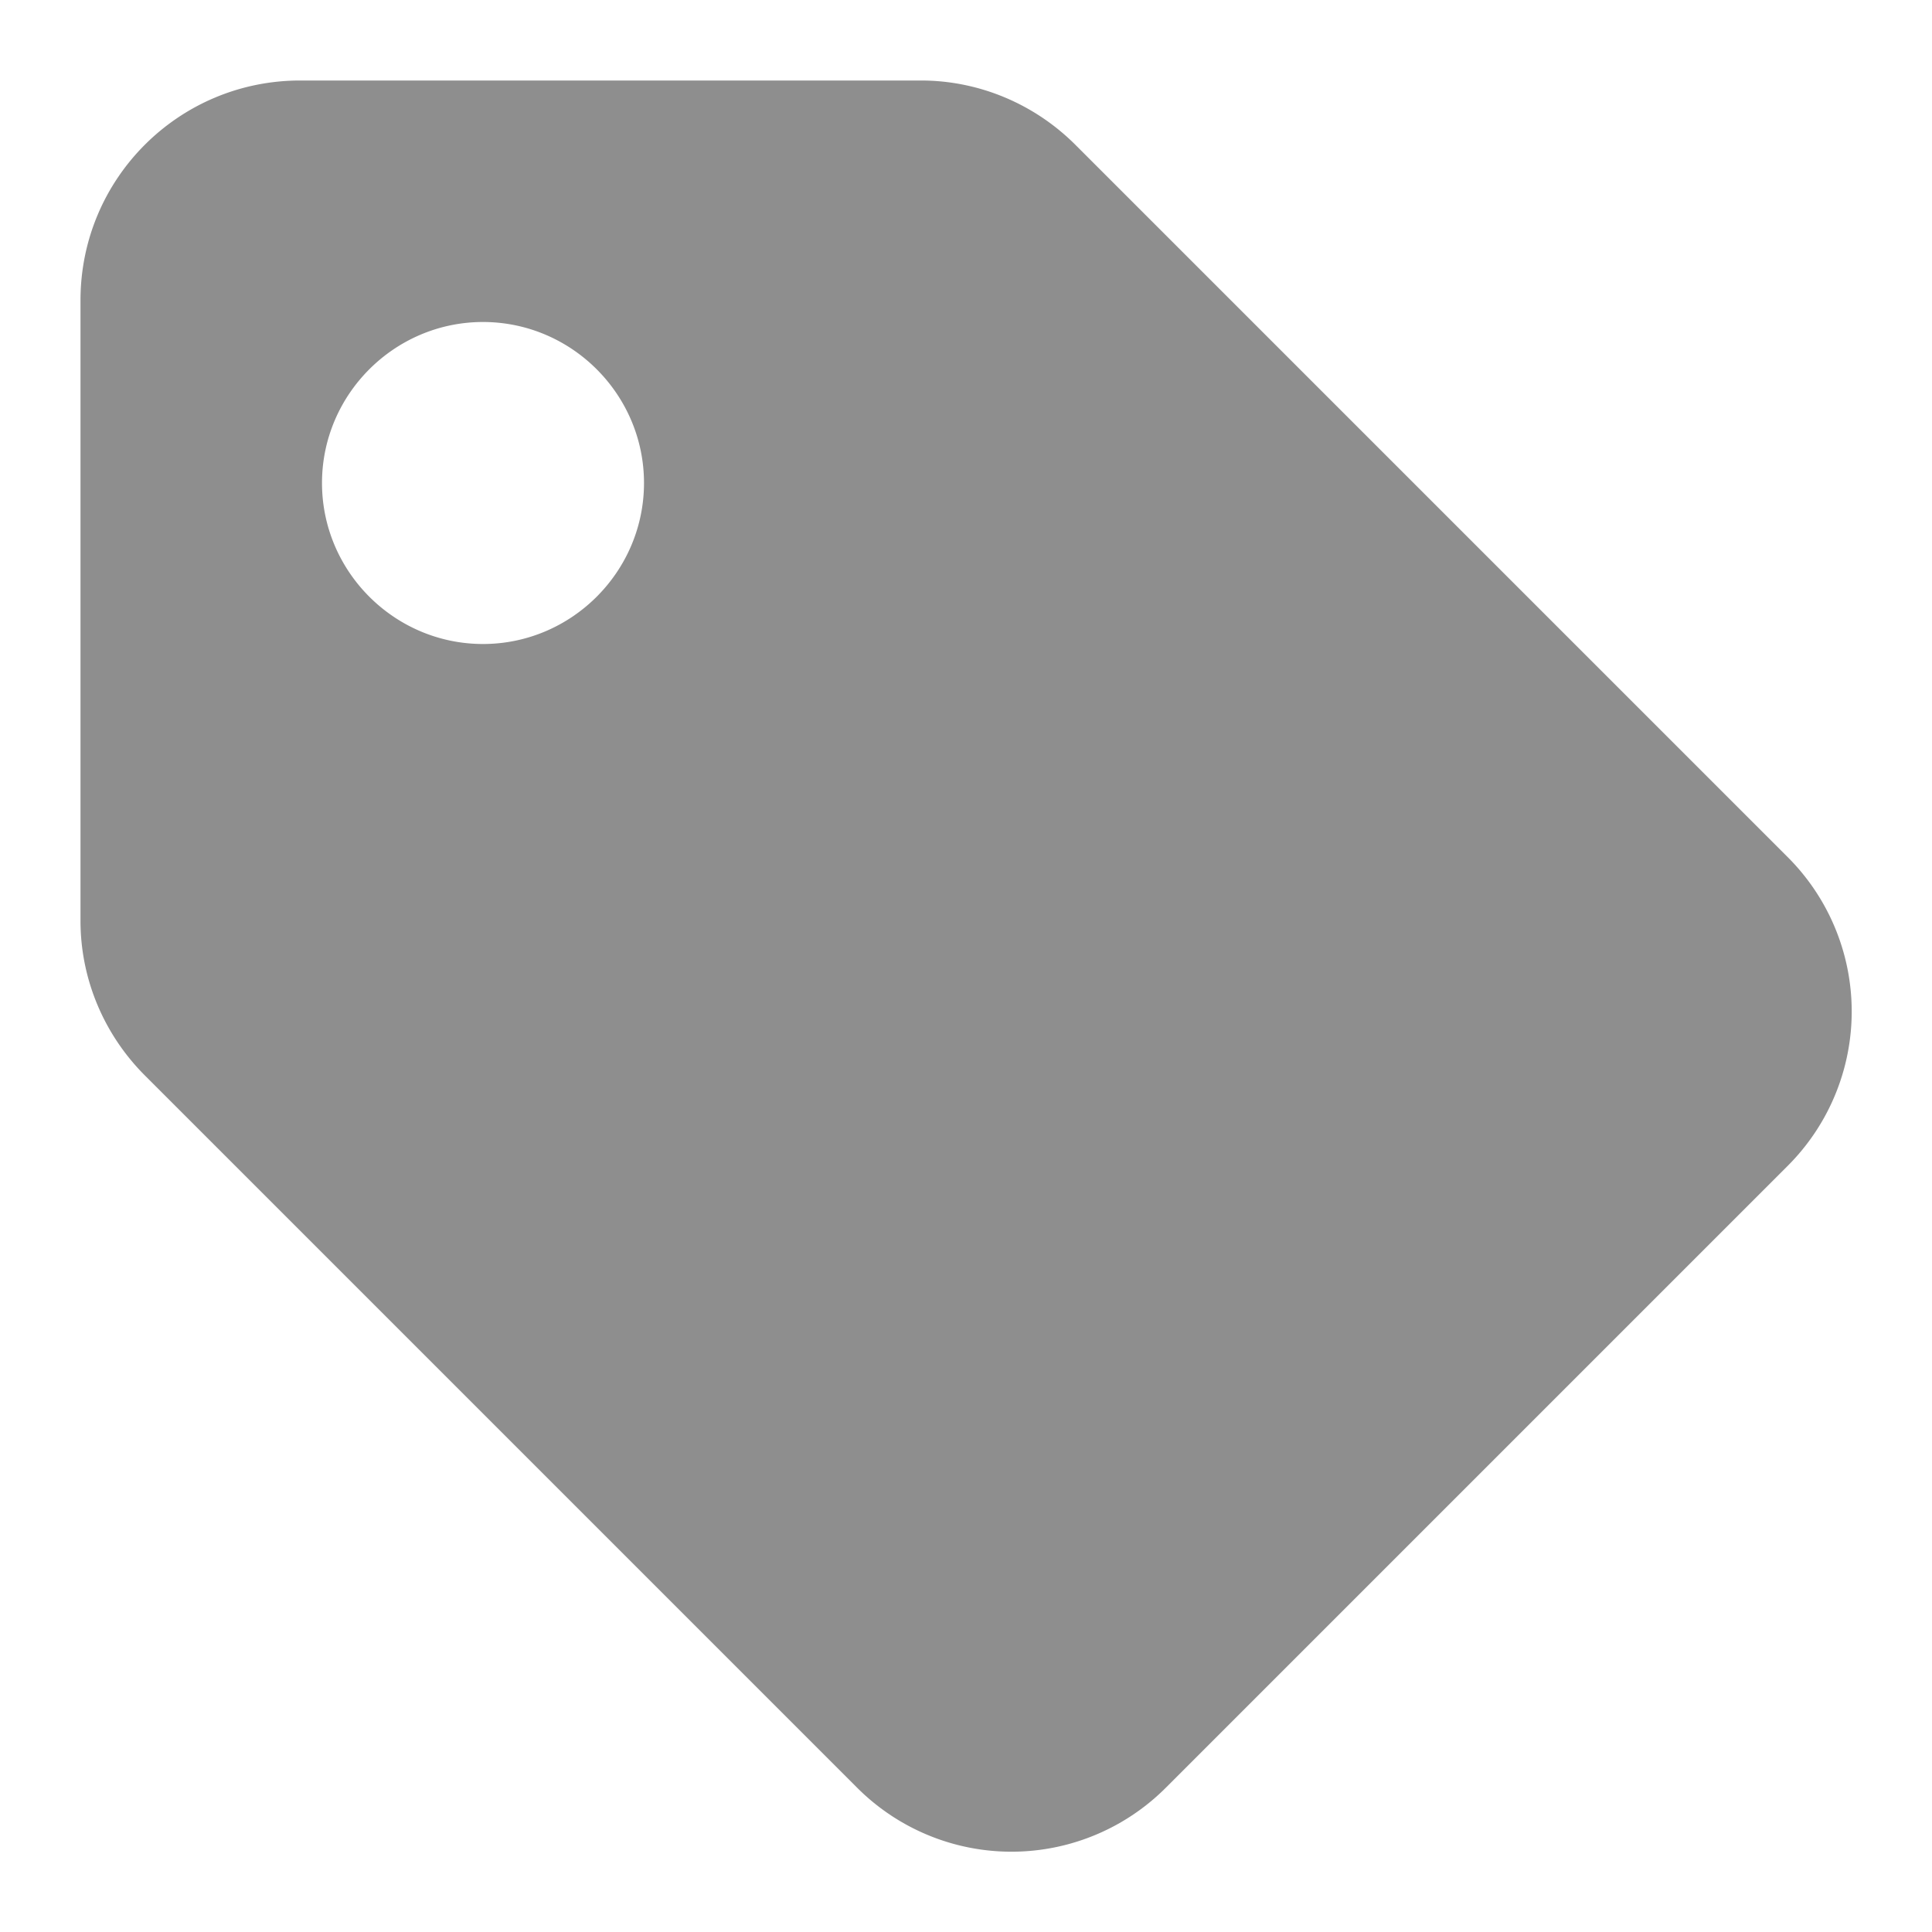 <svg width="24" height="24" xmlns="http://www.w3.org/2000/svg"><path fill="#8e8e8e" d="M6 8c1.1 0 2-.9 2-2s-.9-2-2-2-2 .9-2 2 .9 2 2 2m7.36-6.2l8.84 8.84a2.71 2.71 0 0 1 0 3.85l-7.71 7.71a2.71 2.71 0 0 1-3.85 0L1.8 13.36c-.51-.51-.8-1.2-.8-1.92V3.73C1 2.22 2.22 1 3.73 1h7.71c.72 0 1.41.29 1.92.8"/></svg>
